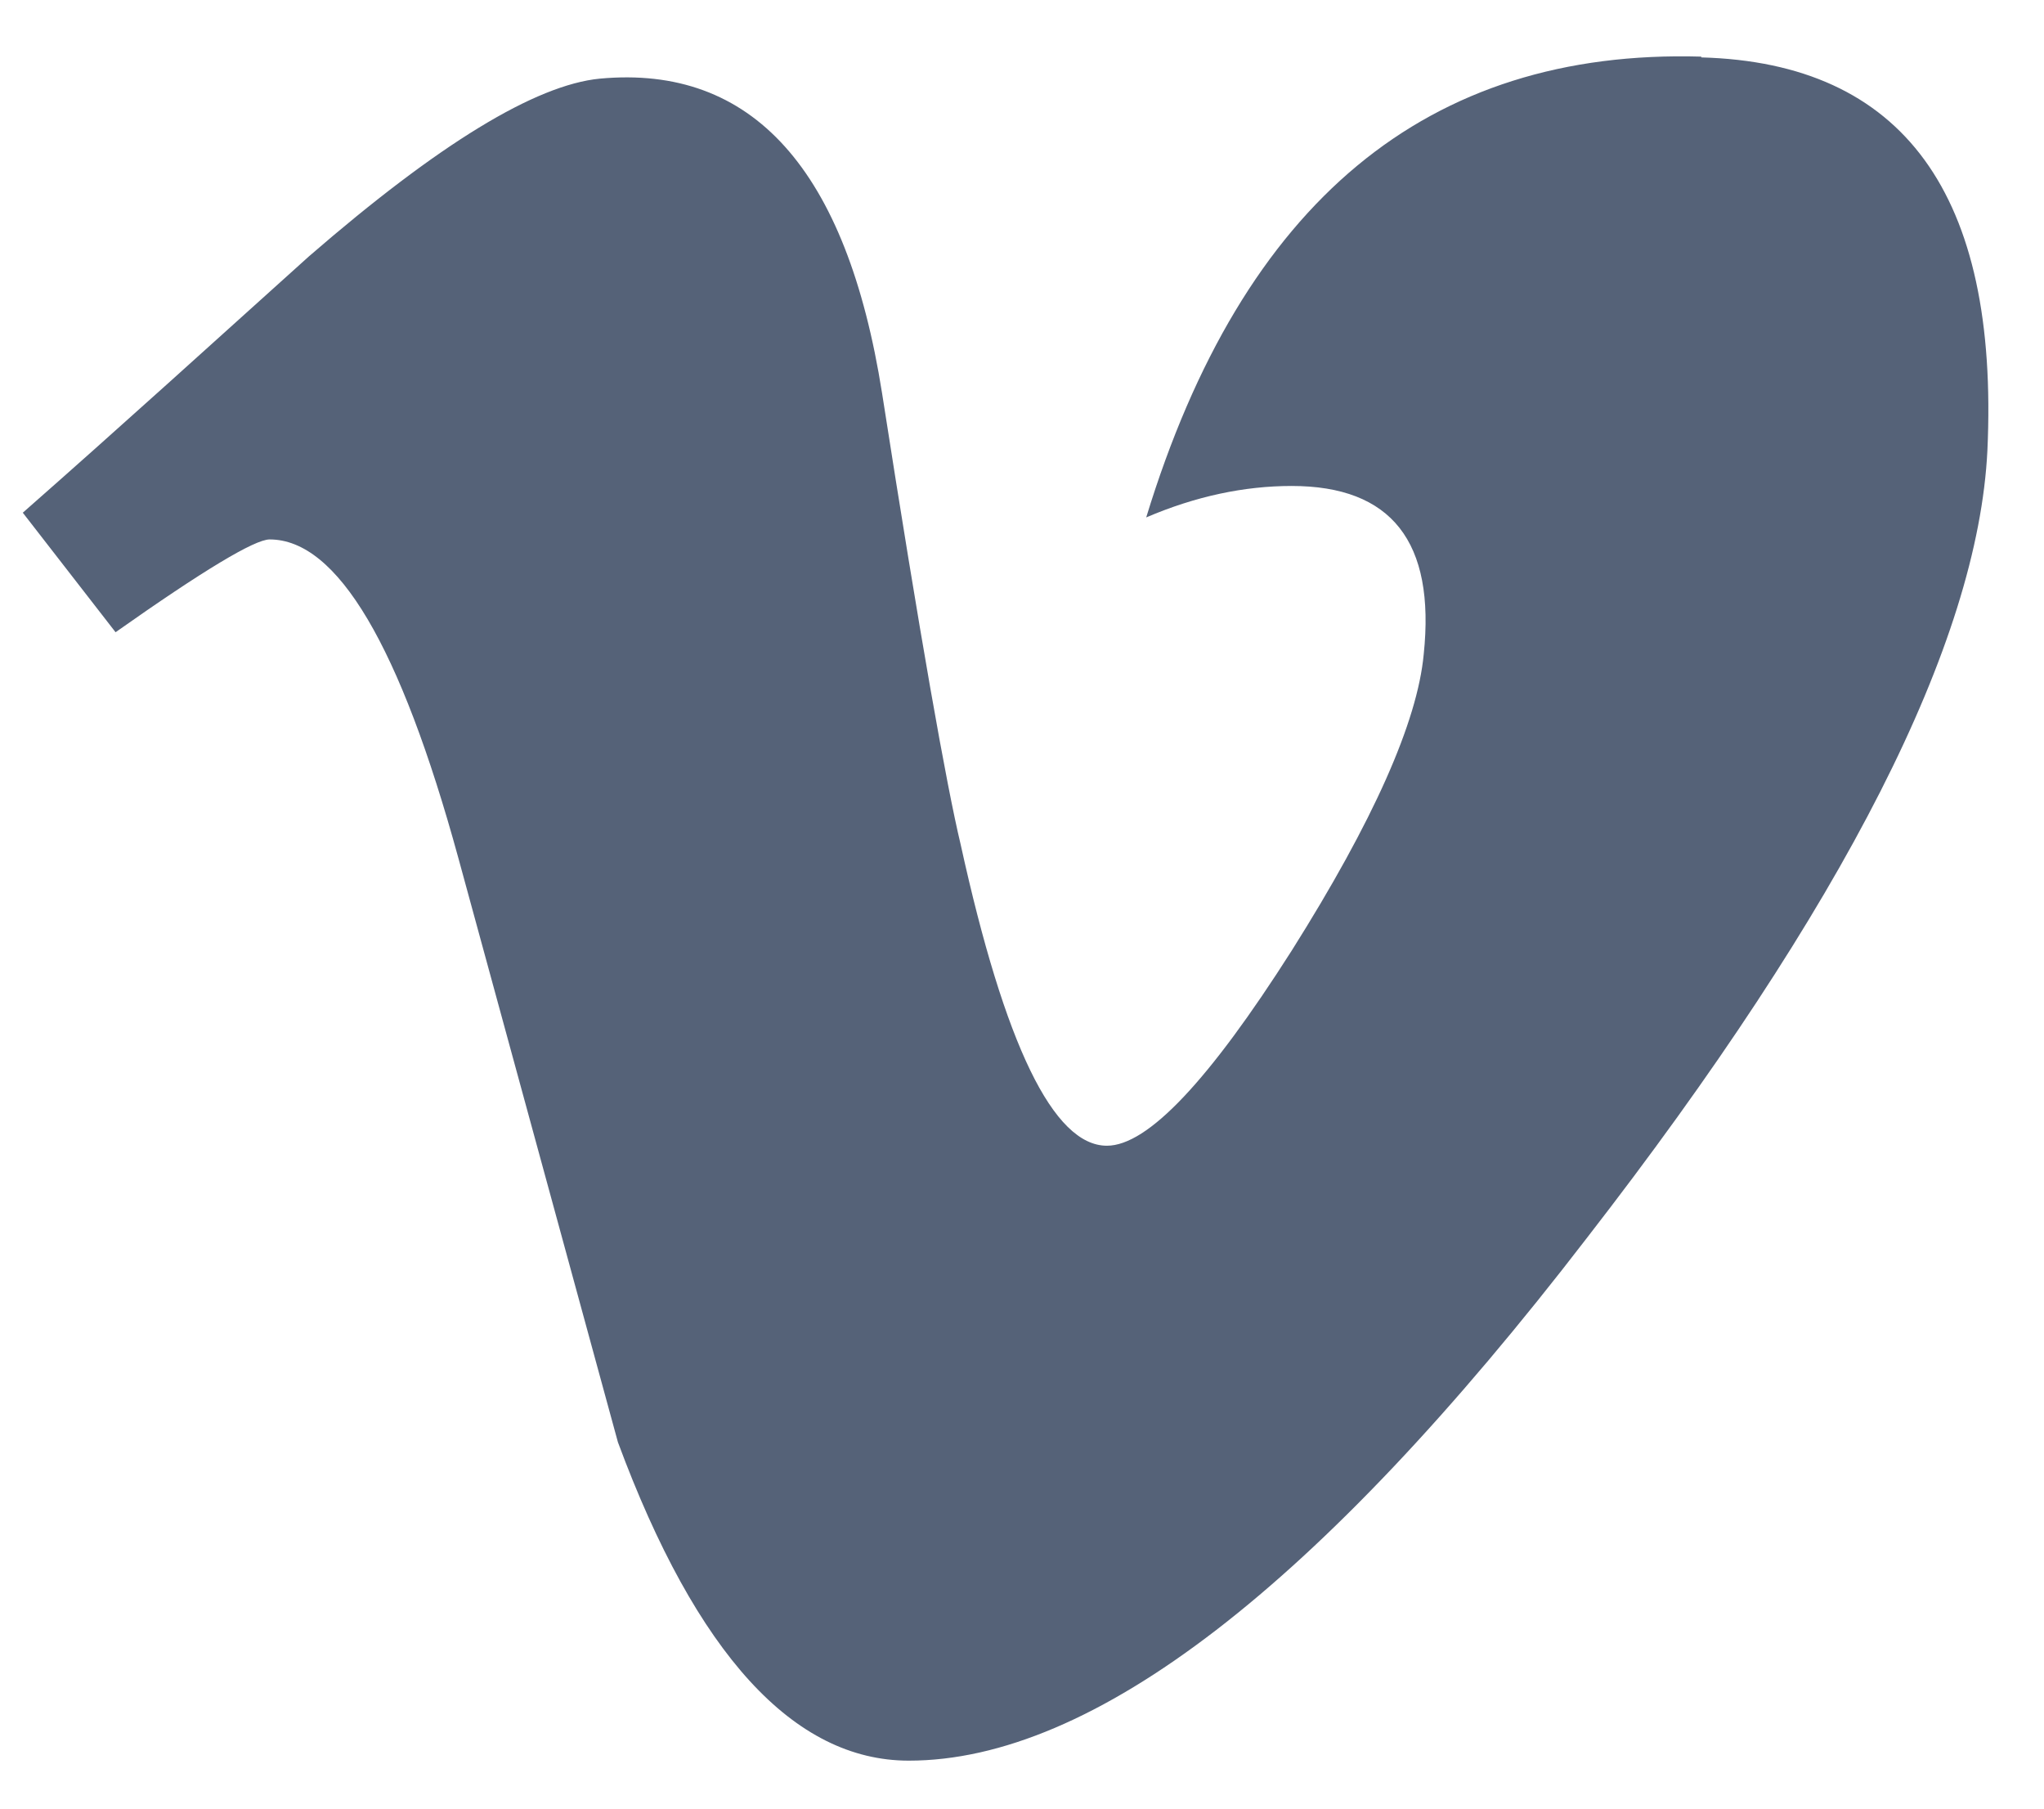 <svg xmlns="http://www.w3.org/2000/svg" xmlns:xlink="http://www.w3.org/1999/xlink" width="26" height="23" viewBox="0 0 26 23"><defs><path id="nfyra" d="M792.64 745.72c-3.48-.1-5.83 1.84-7.06 5.86.63-.27 1.25-.4 1.85-.4 1.27 0 1.83.71 1.68 2.14-.08.86-.64 2.12-1.68 3.77-1.05 1.65-1.83 2.48-2.35 2.48-.68 0-1.3-1.28-1.86-3.83-.18-.75-.52-2.66-1-5.74-.45-2.85-1.65-4.18-3.59-4-.82.08-2.05.83-3.7 2.26-1.2 1.08-2.4 2.17-3.64 3.26l1.18 1.52c1.12-.79 1.77-1.18 1.96-1.18.86 0 1.66 1.35 2.4 4.05l2.03 7.43c1 2.7 2.24 4.05 3.7 4.05 2.34 0 5.22-2.22 8.62-6.64 3.29-4.24 4.98-7.58 5.1-10.02.15-3.26-1.07-4.93-3.64-5z"/></defs><g><g transform="translate(-771 -745)"><use fill="#556278" xlink:href="#nfyra"/></g></g></svg>